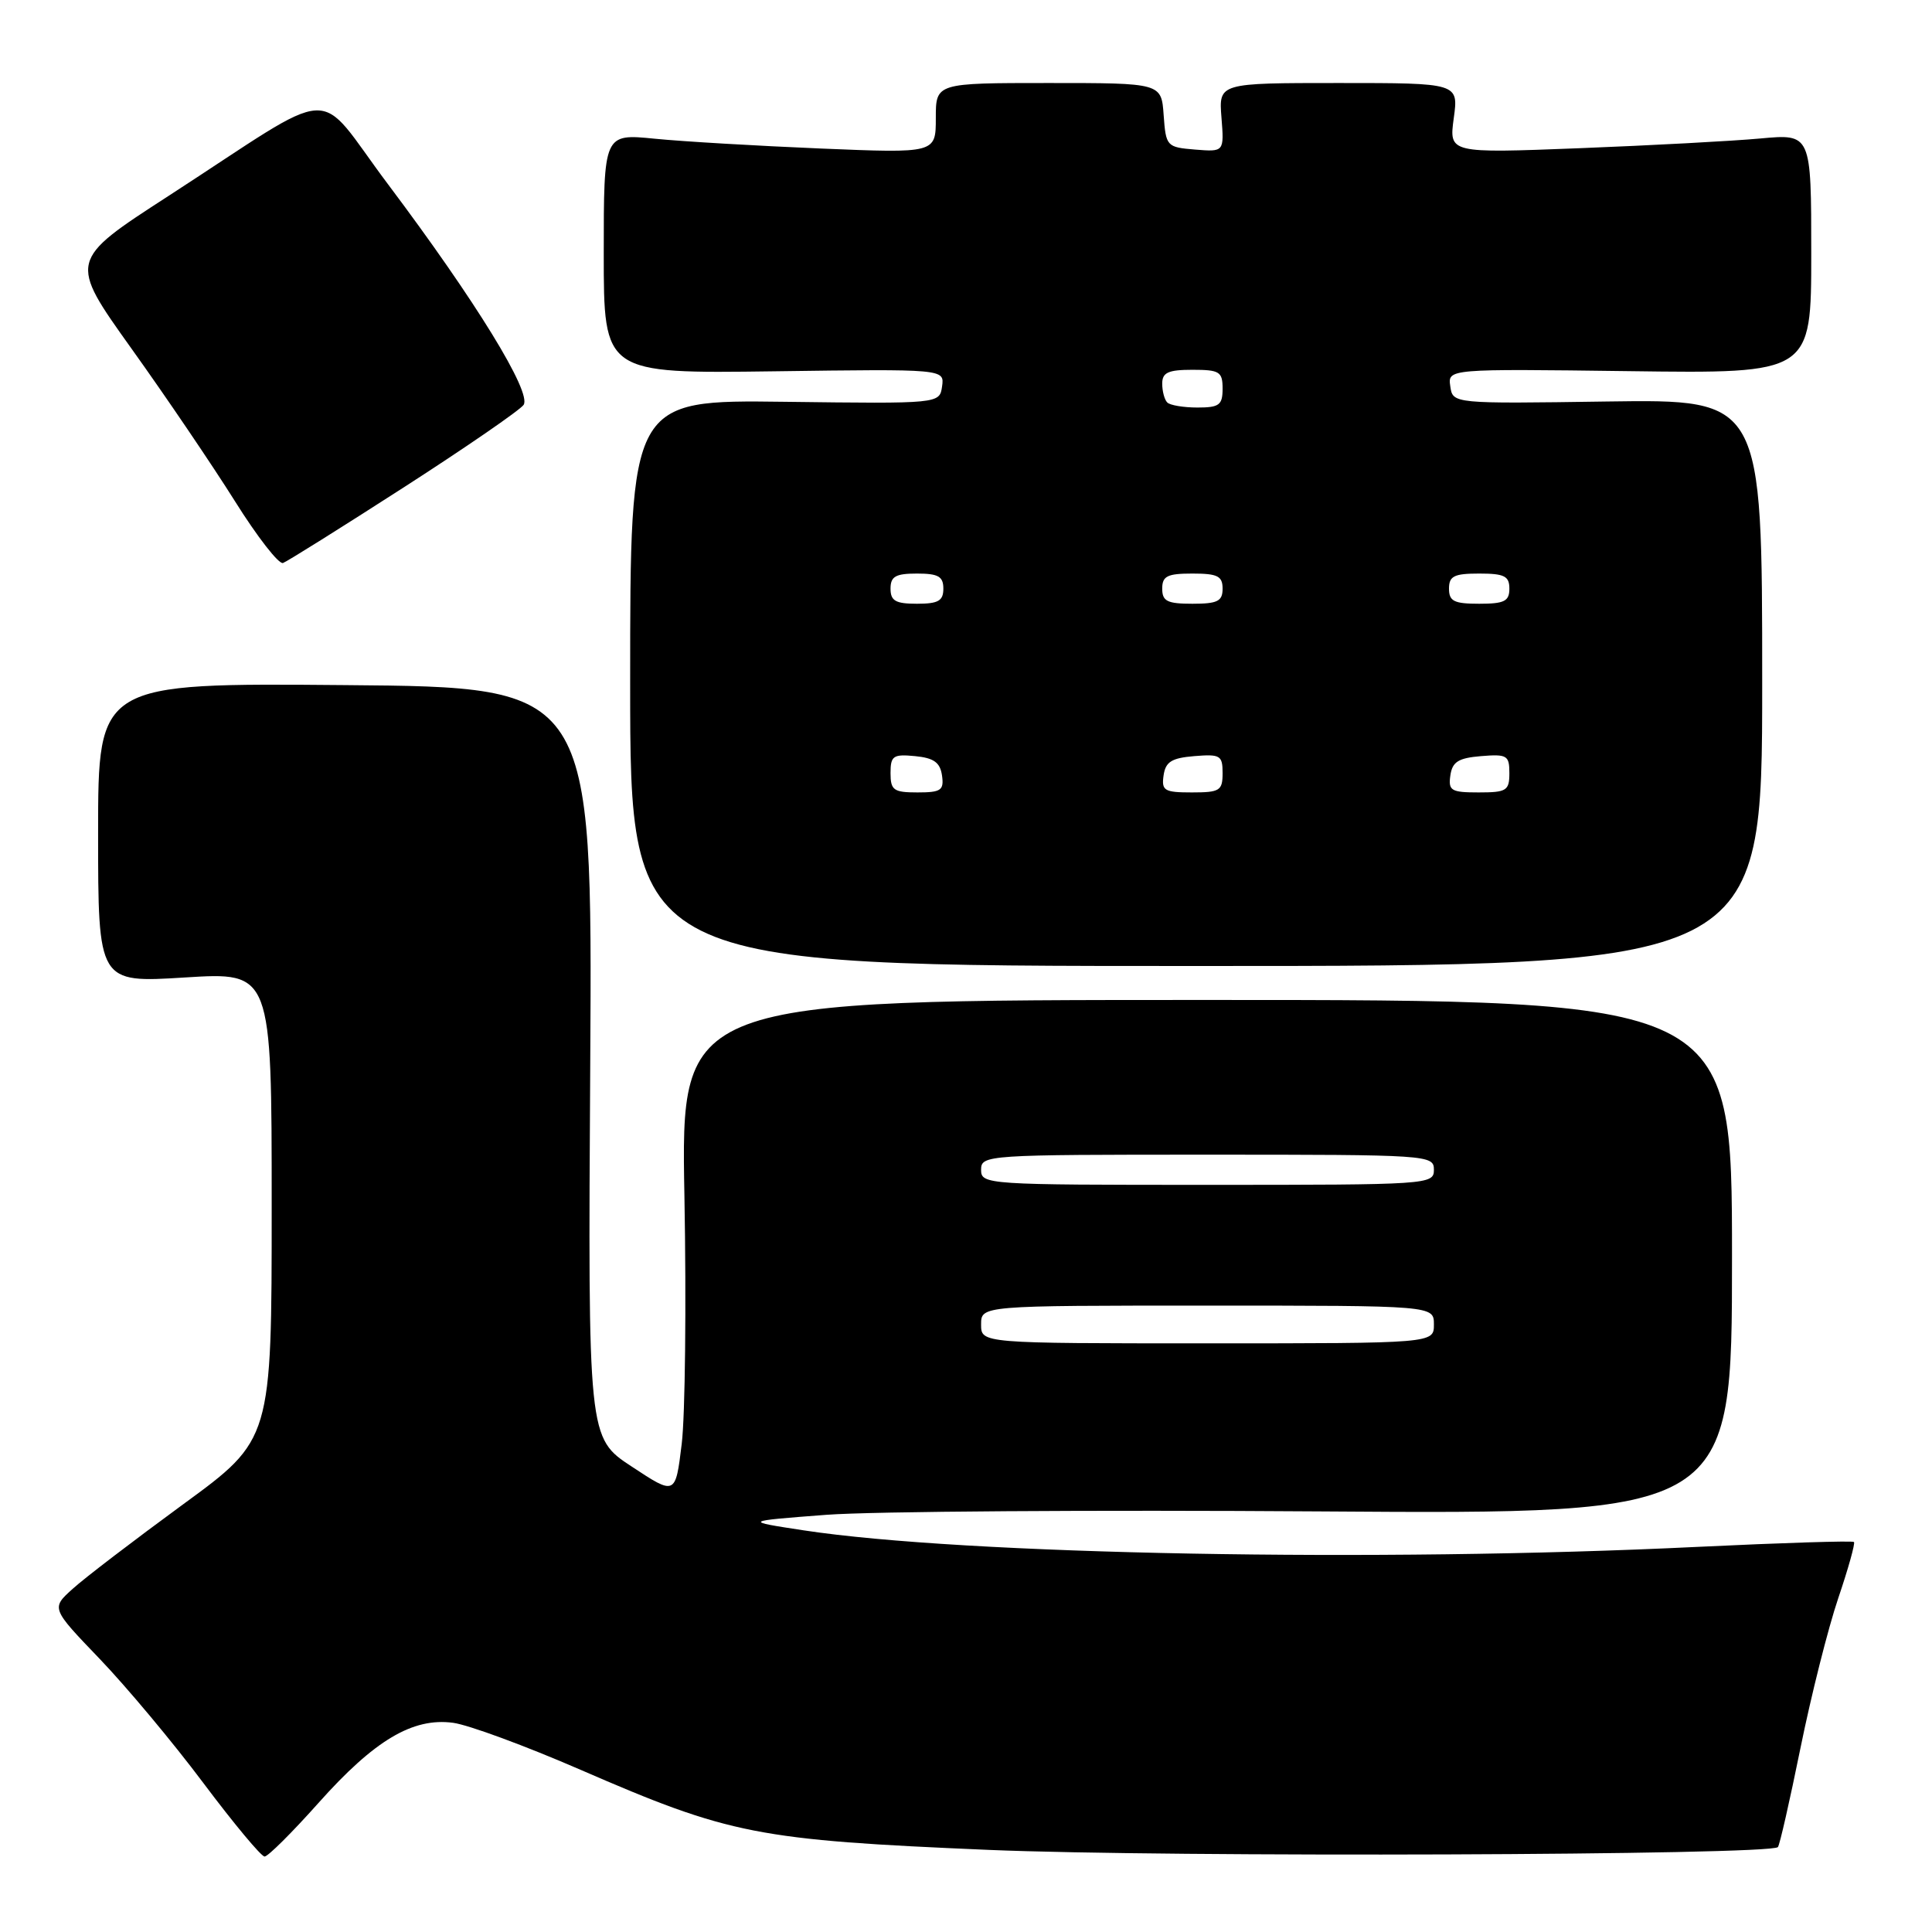 <?xml version="1.0" encoding="UTF-8" standalone="no"?>
<!DOCTYPE svg PUBLIC "-//W3C//DTD SVG 1.1//EN" "http://www.w3.org/Graphics/SVG/1.1/DTD/svg11.dtd" >
<svg xmlns="http://www.w3.org/2000/svg" xmlns:xlink="http://www.w3.org/1999/xlink" version="1.1" viewBox="0 0 256 256">
 <g >
 <path fill="currentColor"
d=" M 42.19 238.91 C 49.60 230.59 54.69 227.56 60.04 228.28 C 62.07 228.55 69.66 231.35 76.91 234.50 C 96.75 243.12 100.30 243.81 131.00 245.12 C 154.71 246.12 234.49 245.84 235.58 244.75 C 235.81 244.52 237.15 238.62 238.57 231.63 C 239.99 224.64 242.24 215.72 243.57 211.79 C 244.90 207.87 245.84 204.51 245.66 204.32 C 245.47 204.14 236.13 204.43 224.91 204.97 C 182.60 207.03 127.72 206.01 106.50 202.78 C 98.50 201.56 98.50 201.56 109.50 200.72 C 115.55 200.26 145.02 200.06 175.00 200.27 C 229.50 200.65 229.50 200.65 229.50 166.58 C 229.50 132.50 229.50 132.50 159.85 132.50 C 90.21 132.50 90.21 132.50 90.69 158.50 C 90.95 172.80 90.79 187.57 90.33 191.33 C 89.50 198.15 89.50 198.15 83.71 194.33 C 77.91 190.52 77.91 190.52 78.21 140.78 C 78.50 91.05 78.50 91.05 45.75 90.78 C 13.00 90.50 13.00 90.50 13.00 110.37 C 13.00 130.24 13.00 130.24 24.50 129.52 C 36.00 128.80 36.00 128.80 36.00 159.78 C 36.00 190.76 36.00 190.76 24.25 199.34 C 17.79 204.07 11.21 209.09 9.64 210.52 C 6.77 213.10 6.77 213.10 13.20 219.80 C 16.74 223.49 22.93 230.89 26.94 236.25 C 30.96 241.61 34.61 246.00 35.06 246.00 C 35.51 246.00 38.71 242.81 42.19 238.91 Z  M 233.50 90.45 C 233.50 52.91 233.50 52.91 213.00 53.20 C 192.50 53.50 192.50 53.50 192.17 51.18 C 191.84 48.87 191.84 48.87 215.92 49.18 C 240.00 49.50 240.00 49.50 240.00 33.61 C 240.00 17.73 240.00 17.73 233.25 18.35 C 229.54 18.69 218.74 19.27 209.25 19.64 C 192.00 20.31 192.00 20.31 192.63 15.66 C 193.27 11.00 193.27 11.00 177.38 11.00 C 161.49 11.00 161.49 11.00 161.85 15.57 C 162.21 20.13 162.21 20.13 158.36 19.82 C 154.59 19.51 154.49 19.40 154.19 15.25 C 153.89 11.00 153.89 11.00 138.94 11.00 C 124.00 11.00 124.00 11.00 124.00 15.65 C 124.00 20.31 124.00 20.31 108.75 19.68 C 100.36 19.33 90.46 18.75 86.75 18.38 C 80.00 17.71 80.00 17.71 80.00 33.61 C 80.00 49.50 80.00 49.50 102.58 49.20 C 125.15 48.89 125.15 48.89 124.83 51.20 C 124.50 53.50 124.50 53.50 104.00 53.24 C 83.50 52.98 83.50 52.98 83.50 90.49 C 83.50 128.00 83.50 128.00 158.50 128.00 C 233.50 128.00 233.50 128.00 233.50 90.45 Z  M 53.50 64.58 C 61.75 59.27 68.89 54.35 69.38 53.65 C 70.49 52.02 63.04 39.89 51.41 24.41 C 41.50 11.22 45.41 11.01 22.30 25.98 C 9.09 34.53 9.09 34.53 17.42 46.19 C 22.01 52.60 28.17 61.70 31.13 66.41 C 34.08 71.12 36.95 74.81 37.50 74.60 C 38.05 74.40 45.25 69.89 53.50 64.58 Z  M 130.00 175.50 C 130.00 173.00 130.00 173.00 160.00 173.00 C 190.00 173.00 190.00 173.00 190.00 175.50 C 190.00 178.00 190.00 178.00 160.00 178.00 C 130.00 178.00 130.00 178.00 130.00 175.50 Z  M 130.00 155.00 C 130.00 153.04 130.67 153.00 160.00 153.00 C 189.33 153.00 190.00 153.04 190.00 155.00 C 190.00 156.96 189.33 157.00 160.00 157.00 C 130.67 157.00 130.00 156.96 130.00 155.00 Z  M 118.00 102.44 C 118.00 100.15 118.35 99.91 121.25 100.19 C 123.74 100.43 124.57 101.03 124.82 102.75 C 125.10 104.72 124.70 105.00 121.57 105.00 C 118.41 105.00 118.00 104.71 118.00 102.44 Z  M 154.18 102.75 C 154.44 100.94 155.24 100.44 158.25 100.19 C 161.69 99.91 162.00 100.09 162.00 102.44 C 162.00 104.77 161.63 105.00 157.93 105.00 C 154.28 105.00 153.89 104.77 154.18 102.75 Z  M 192.18 102.75 C 192.44 100.94 193.24 100.44 196.25 100.19 C 199.69 99.91 200.00 100.09 200.00 102.44 C 200.00 104.77 199.63 105.00 195.93 105.00 C 192.28 105.00 191.89 104.77 192.18 102.75 Z  M 118.00 78.00 C 118.00 76.38 118.67 76.00 121.50 76.00 C 124.33 76.00 125.00 76.38 125.00 78.00 C 125.00 79.62 124.33 80.00 121.50 80.00 C 118.67 80.00 118.00 79.62 118.00 78.00 Z  M 154.00 78.00 C 154.00 76.33 154.67 76.00 158.00 76.00 C 161.33 76.00 162.00 76.33 162.00 78.00 C 162.00 79.67 161.33 80.00 158.00 80.00 C 154.67 80.00 154.00 79.67 154.00 78.00 Z  M 192.00 78.00 C 192.00 76.33 192.67 76.00 196.00 76.00 C 199.33 76.00 200.00 76.33 200.00 78.00 C 200.00 79.67 199.33 80.00 196.00 80.00 C 192.67 80.00 192.00 79.67 192.00 78.00 Z  M 154.67 53.33 C 154.30 52.97 154.00 51.84 154.00 50.83 C 154.00 49.36 154.79 49.00 158.00 49.00 C 161.60 49.00 162.00 49.25 162.00 51.50 C 162.00 53.67 161.56 54.00 158.67 54.00 C 156.83 54.00 155.03 53.70 154.67 53.33 Z "/>
</g>
</svg>